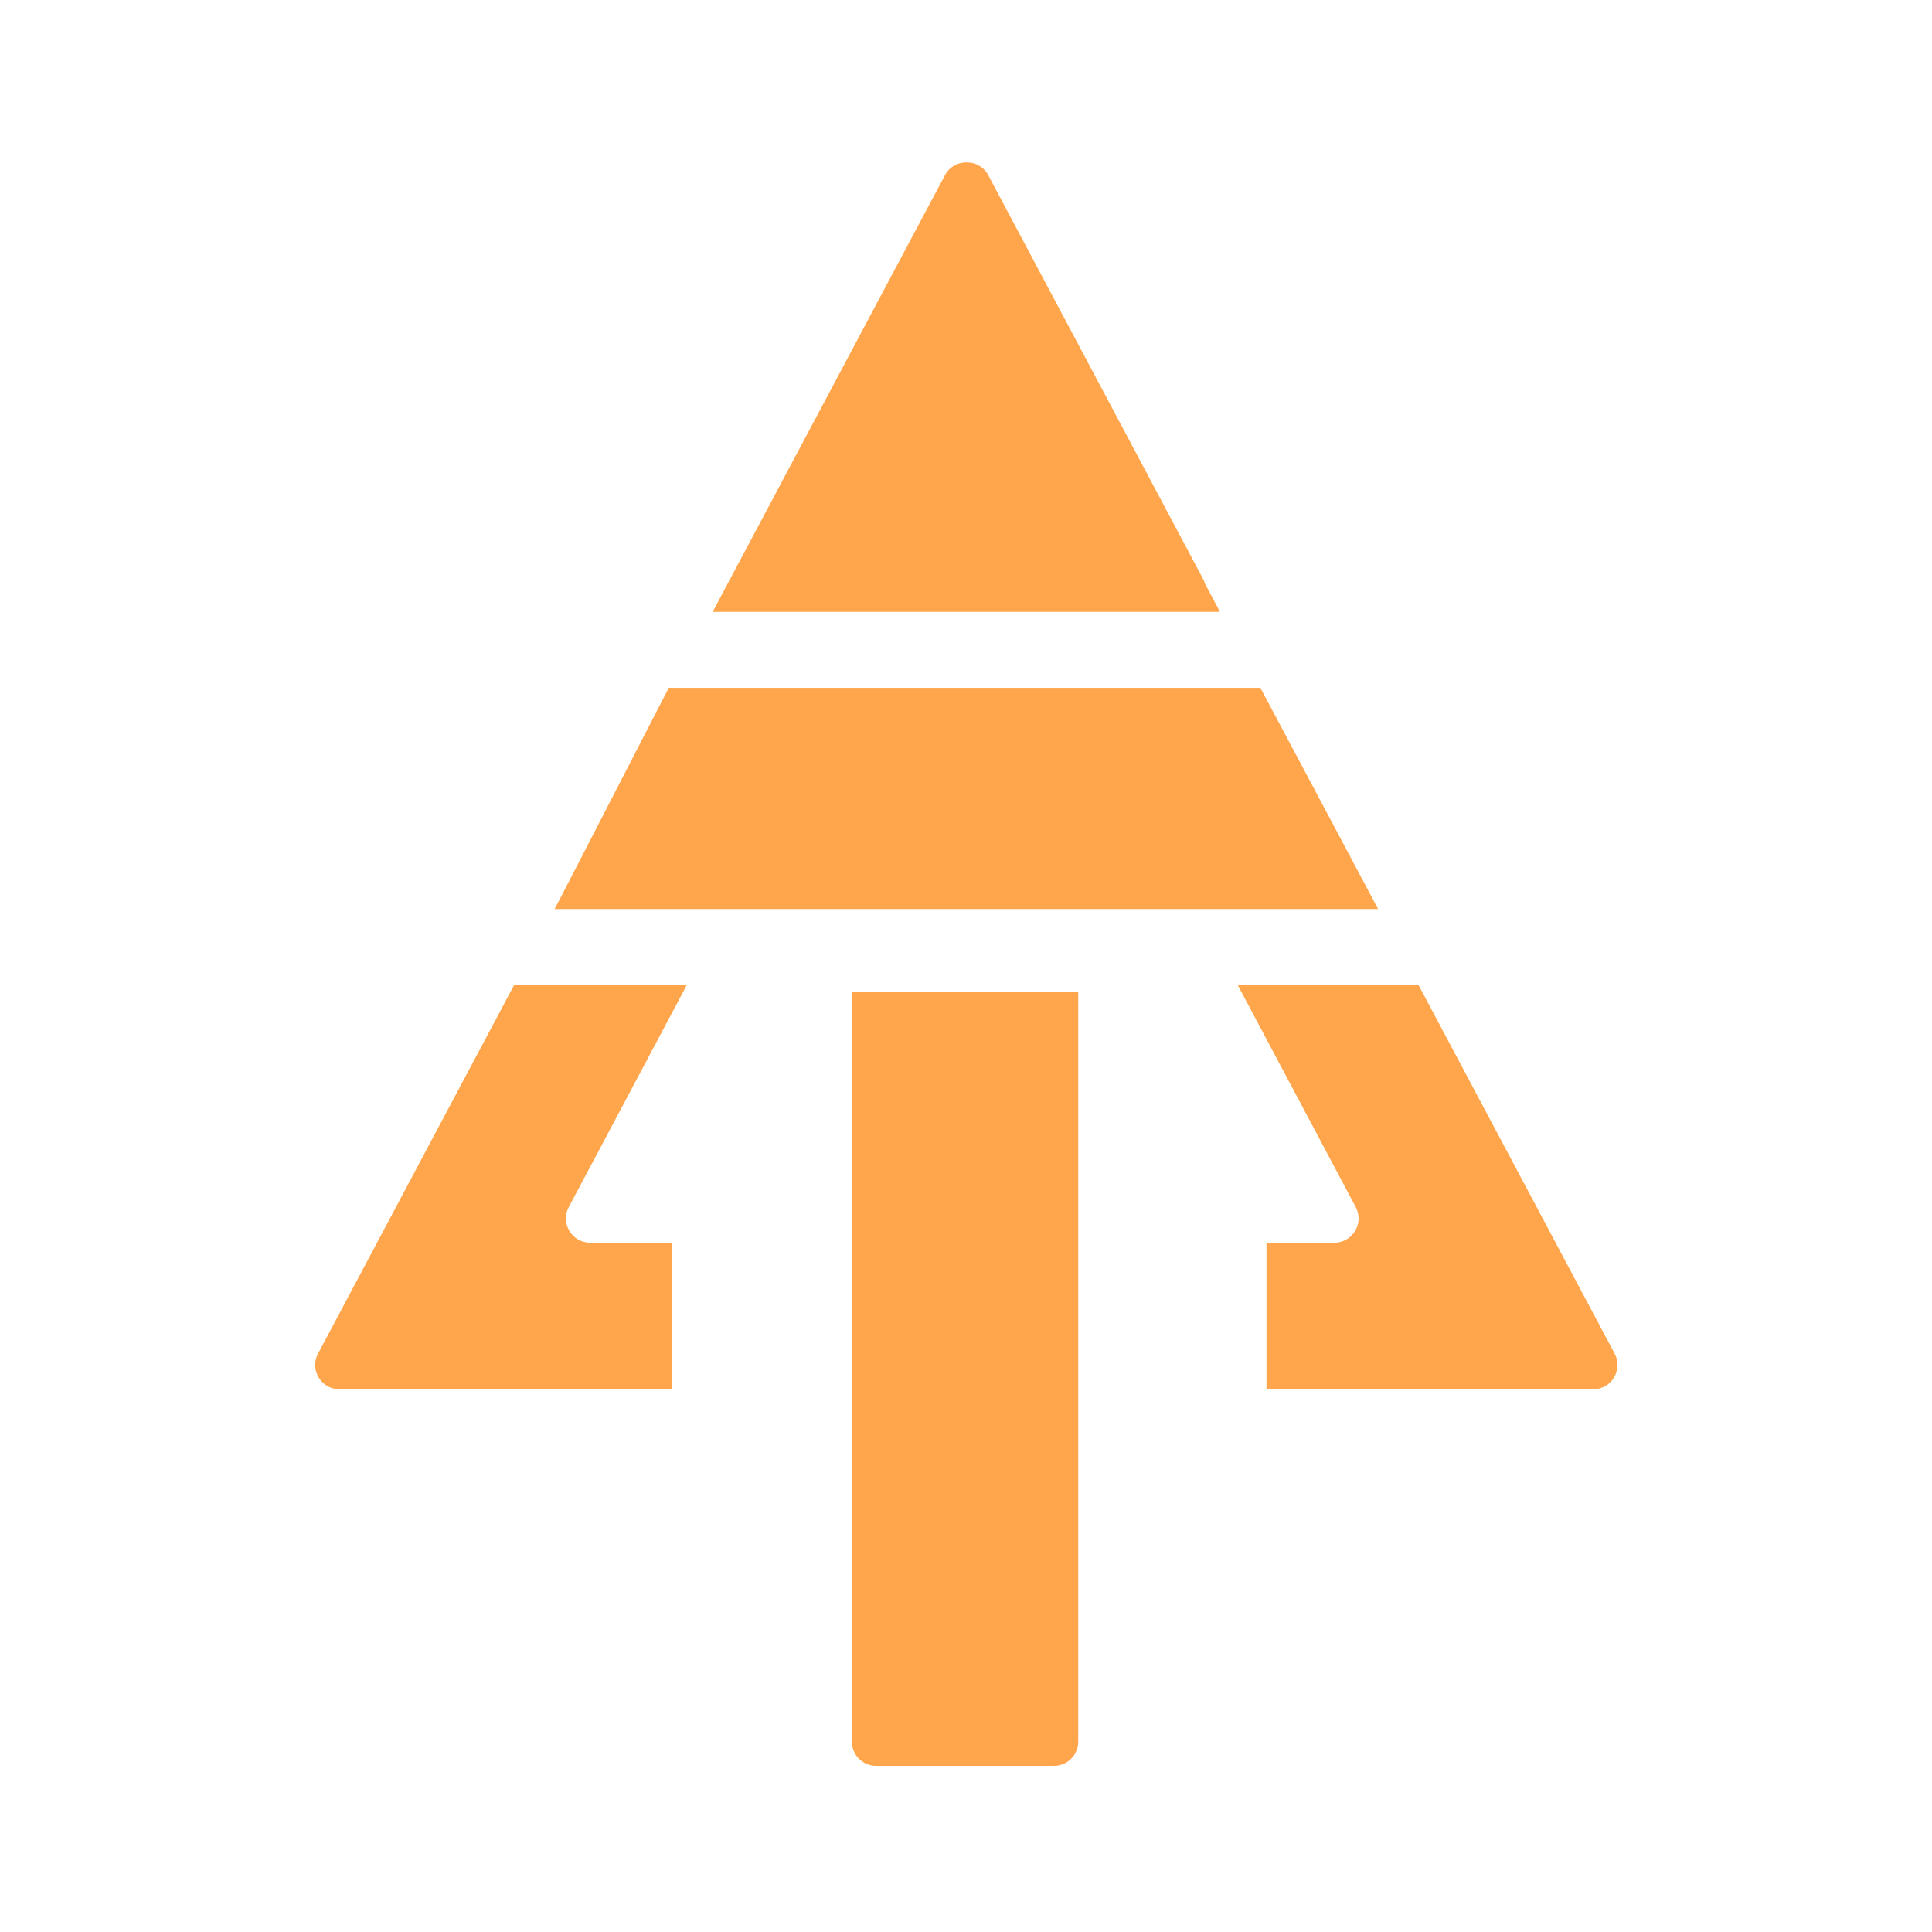<svg xmlns="http://www.w3.org/2000/svg" width="797" height="797" viewBox="0 0 797 797" fill="none">
<path d="M444.798 718.47C444.798 723.993 440.321 728.47 434.798 728.47H361.42C355.897 728.47 351.42 723.993 351.42 718.47V409.193H444.798V718.47ZM234.638 497.957C231.099 504.617 235.926 512.649 243.468 512.65H277.301V573.106H140.014C132.47 573.105 127.642 565.069 131.185 558.409L212.087 406.342H283.328L234.638 497.957ZM666.08 558.409C669.623 565.07 664.796 573.105 657.252 573.106H522.459V512.65H550.445C557.987 512.65 562.814 504.618 559.275 497.957L510.584 406.342H585.177L666.08 558.409ZM348.475 283.763H445.264L445.263 283.762H519.962L568.494 374.985H228.77L231.083 370.634L275.877 283.763H277.217L277.218 283.762H348.476L348.475 283.763ZM398.784 67.001C402.287 66.972 405.803 68.739 407.699 72.303L496.332 238.901C496.669 239.533 496.93 240.178 497.12 240.827L503.279 252.404H293.986L389.804 72.302C391.712 68.716 395.261 66.949 398.784 67.001Z" fill="#ffa64d"/>
</svg>
